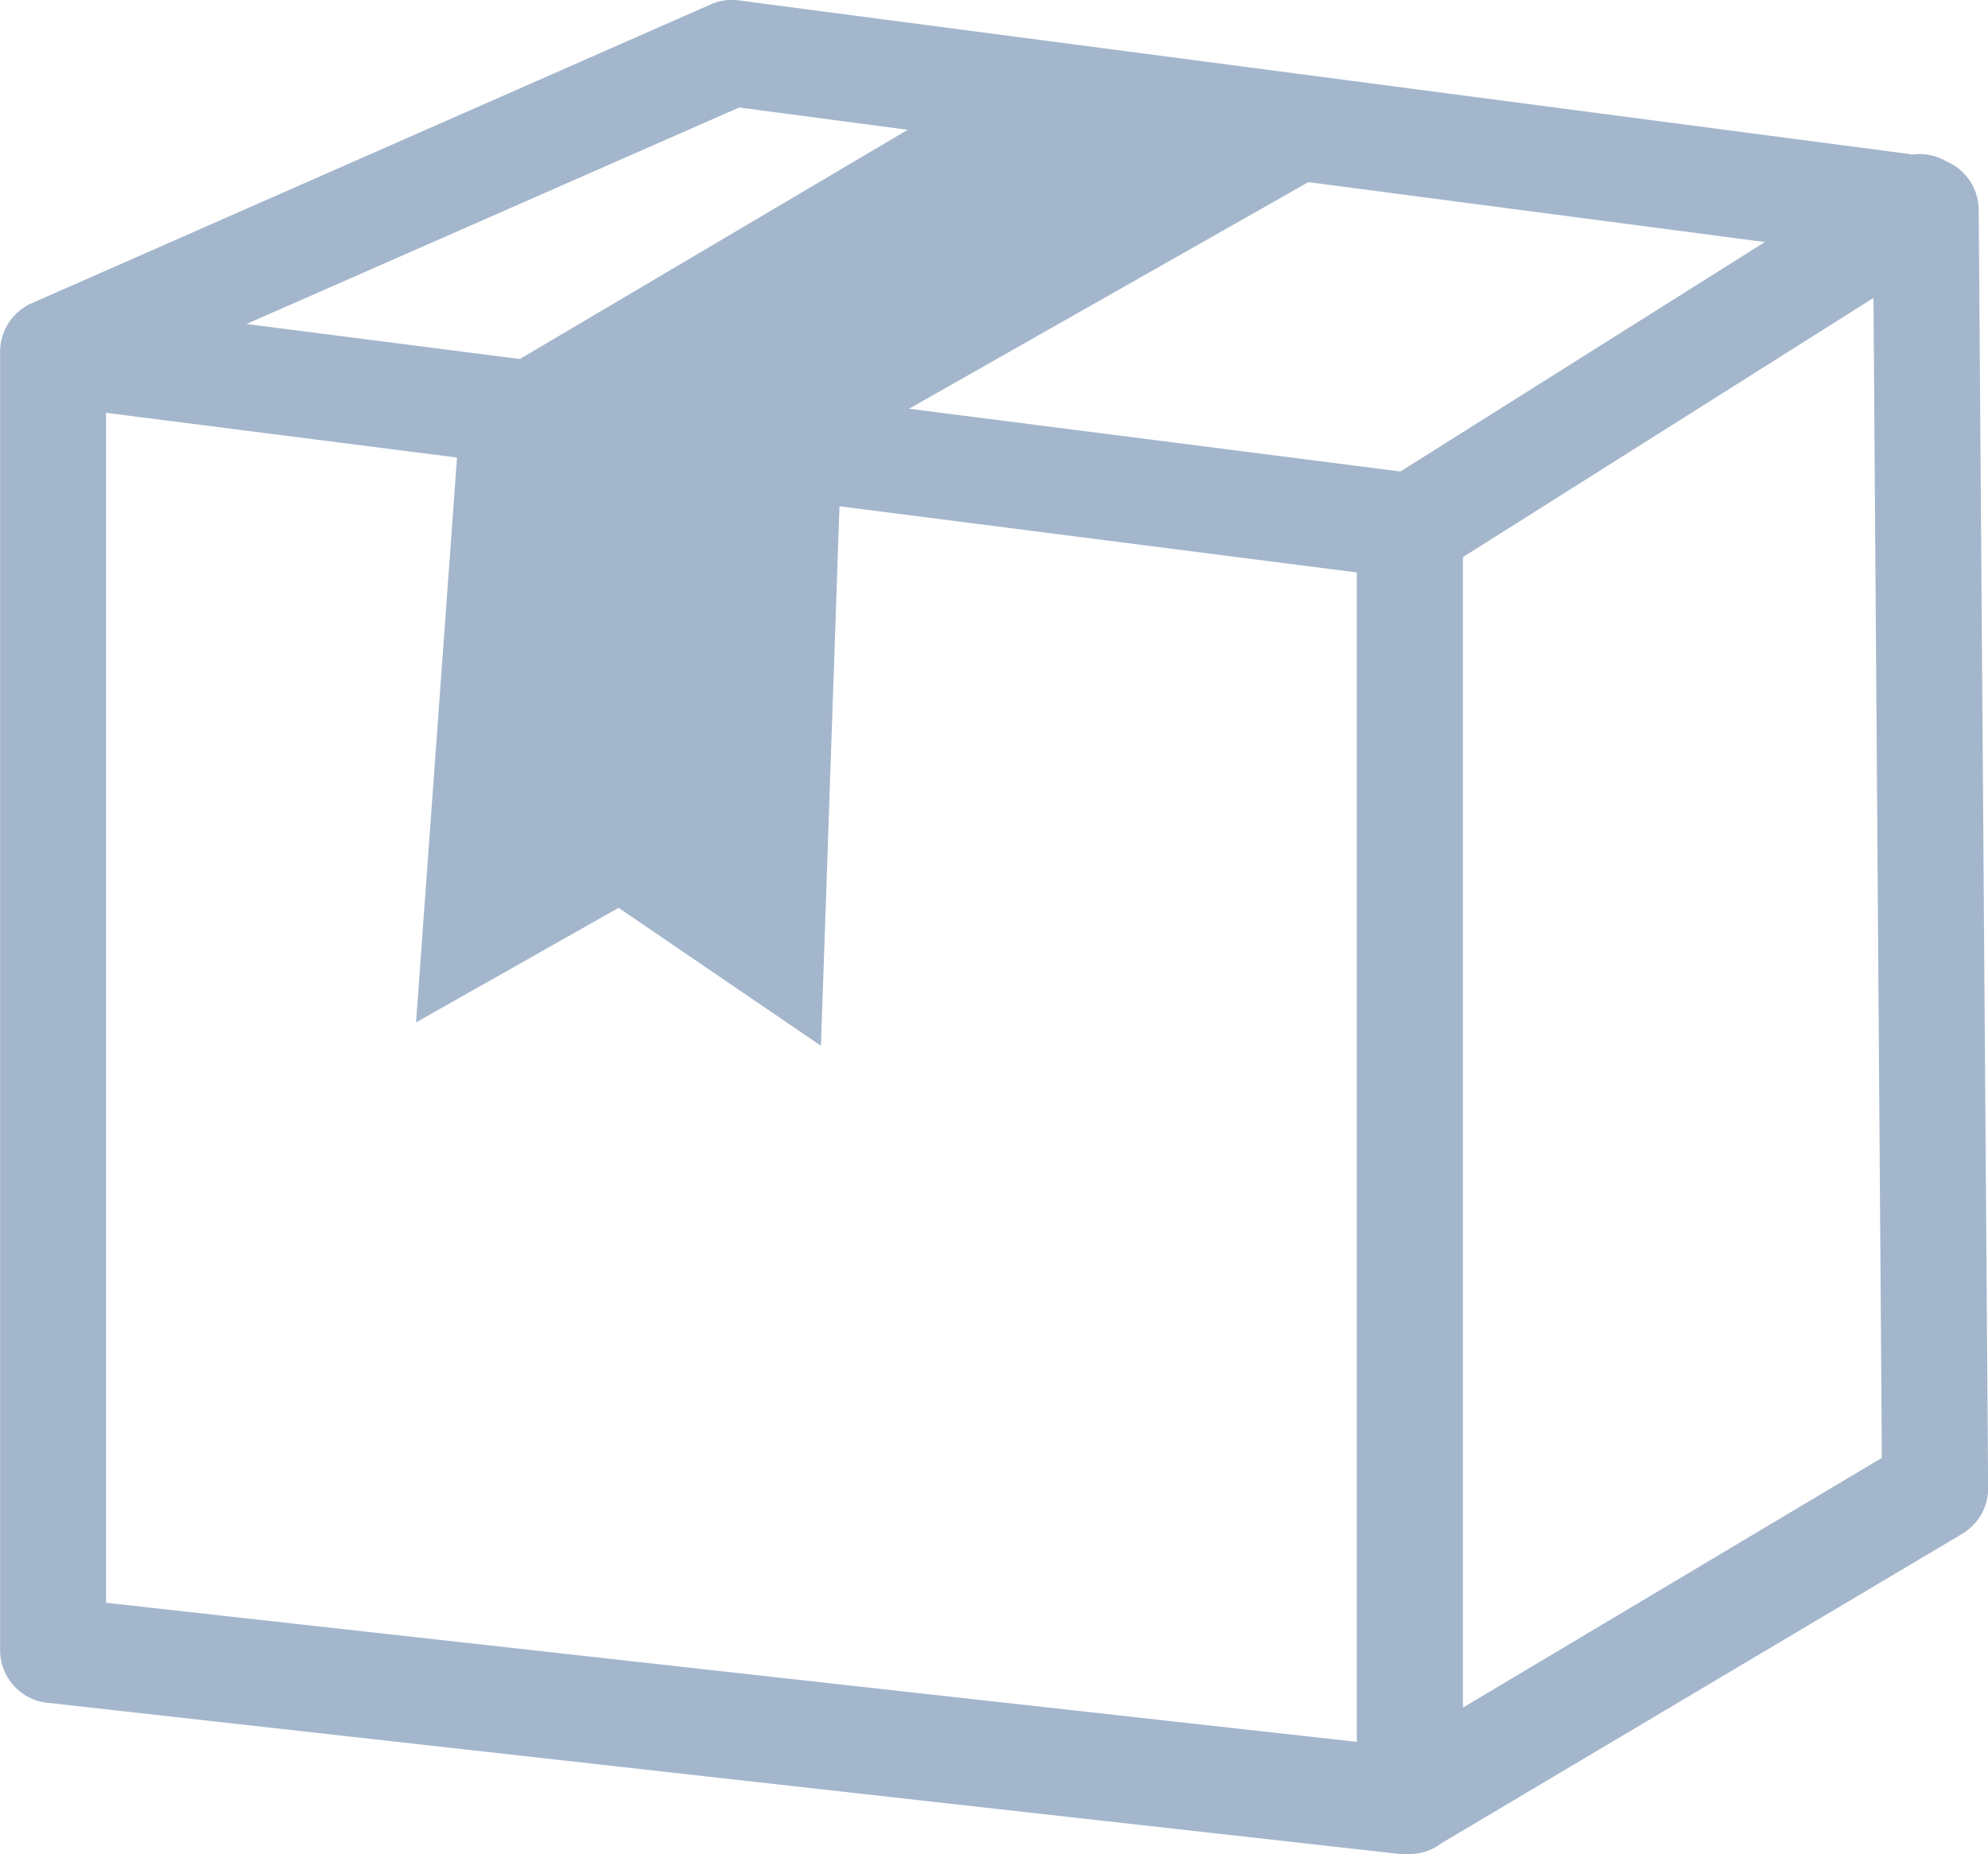 <svg xmlns="http://www.w3.org/2000/svg" width="18" height="16.786" viewBox="0 0 18 16.786">
  <path id="product-icon" d="M17.3,1.376a.476.476,0,0,1,.322.06.48.48,0,0,1,.293.439L18,13.42a.482.482,0,0,1-.233.439l-4.714,2.8a.482.482,0,0,1-.293.1.449.449,0,0,1-.078,0L.455,15.392A.48.48,0,0,1,0,14.916V3.168H0a.48.48,0,0,1,.293-.451L6.427.018h0a.467.467,0,0,1,.255-.04L17.3,1.371Zm-5.457.249L8.23,3.675l4.449.568,3.3-2.077-4.131-.542ZM7.6,4.554,7.432,9.442,5.6,8.193,3.766,9.23l.371-5.113L.959,3.712V14.484l11.325,1.259V5.157L7.6,4.558ZM4.711,3.222,8.218,1.15,6.692.948,2.231,2.908l2.482.318Zm8.534,1.8V15.433l3.793-2.261-.076-10.5L13.245,5.018Z" transform="translate(0.001 0.025)" fill="#a3b6cc"/>
</svg>
